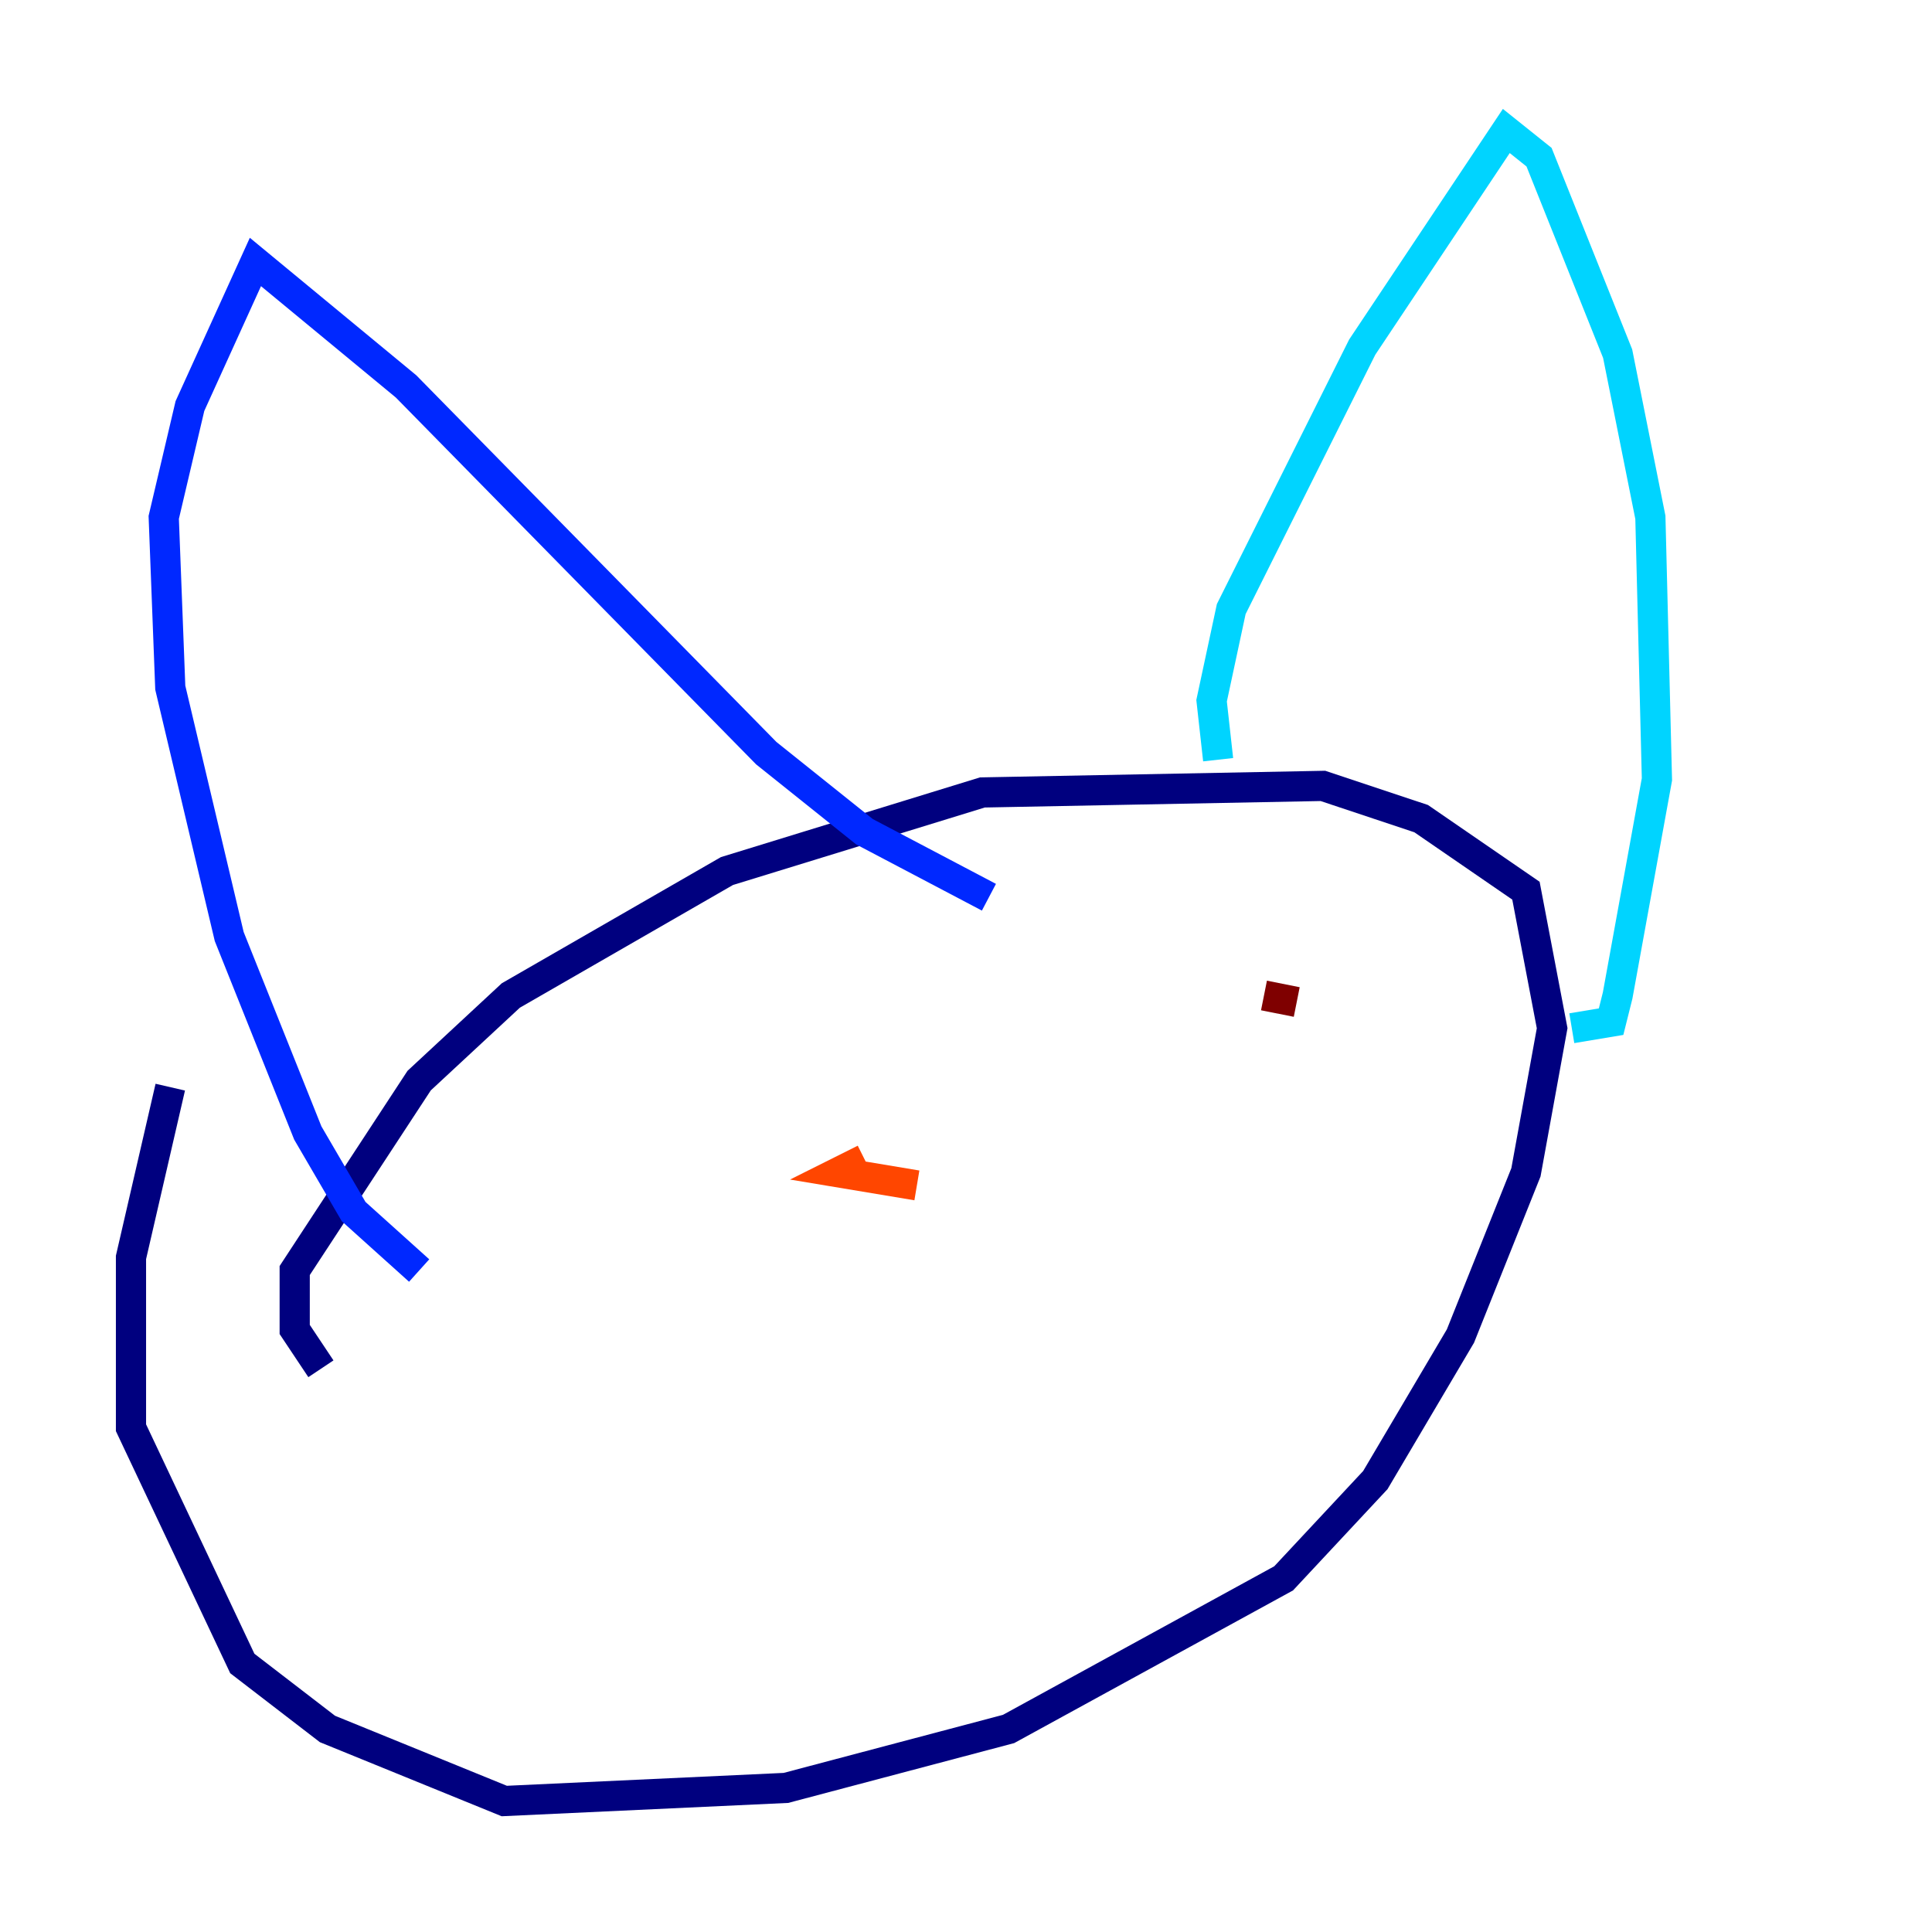<?xml version="1.0" encoding="utf-8" ?>
<svg baseProfile="tiny" height="128" version="1.2" viewBox="0,0,128,128" width="128" xmlns="http://www.w3.org/2000/svg" xmlns:ev="http://www.w3.org/2001/xml-events" xmlns:xlink="http://www.w3.org/1999/xlink"><defs /><polyline fill="none" points="21.261,90.685 19.525,88.081 19.525,84.176 27.77,71.593 33.844,65.953 48.163,57.709 65.085,52.502 87.647,52.068 94.156,54.237 101.098,59.01 102.834,68.122 101.098,77.668 96.759,88.515 91.119,98.061 85.044,104.57 66.82,114.549 52.068,118.454 33.41,119.322 21.695,114.549 16.054,110.21 8.678,94.59 8.678,83.308 11.281,72.027" stroke="#00007f" stroke-width="2" /><polyline fill="none" points="27.77,84.176 23.43,80.271 20.393,75.064 15.186,62.047 11.281,45.559 10.848,34.278 12.583,26.902 16.922,17.356 26.902,25.6 50.766,49.898 57.275,55.105 65.519,59.444" stroke="#0028ff" stroke-width="2" /><polyline fill="none" points="80.705,50.332 80.271,46.427 81.573,40.352 90.251,22.997 99.797,8.678 101.966,10.414 107.173,23.43 109.342,34.278 109.776,51.634 107.173,65.953 106.739,67.688 104.136,68.122" stroke="#00d4ff" stroke-width="2" /><polyline fill="none" points="82.441,68.122 82.441,68.122" stroke="#7cff79" stroke-width="2" /><polyline fill="none" points="49.031,78.969 49.031,78.969" stroke="#ffe500" stroke-width="2" /><polyline fill="none" points="57.275,76.8 55.539,77.668 60.746,78.536" stroke="#ff4600" stroke-width="2" /><polyline fill="none" points="85.912,66.386 83.742,65.953" stroke="#7f0000" stroke-width="2" /></svg>